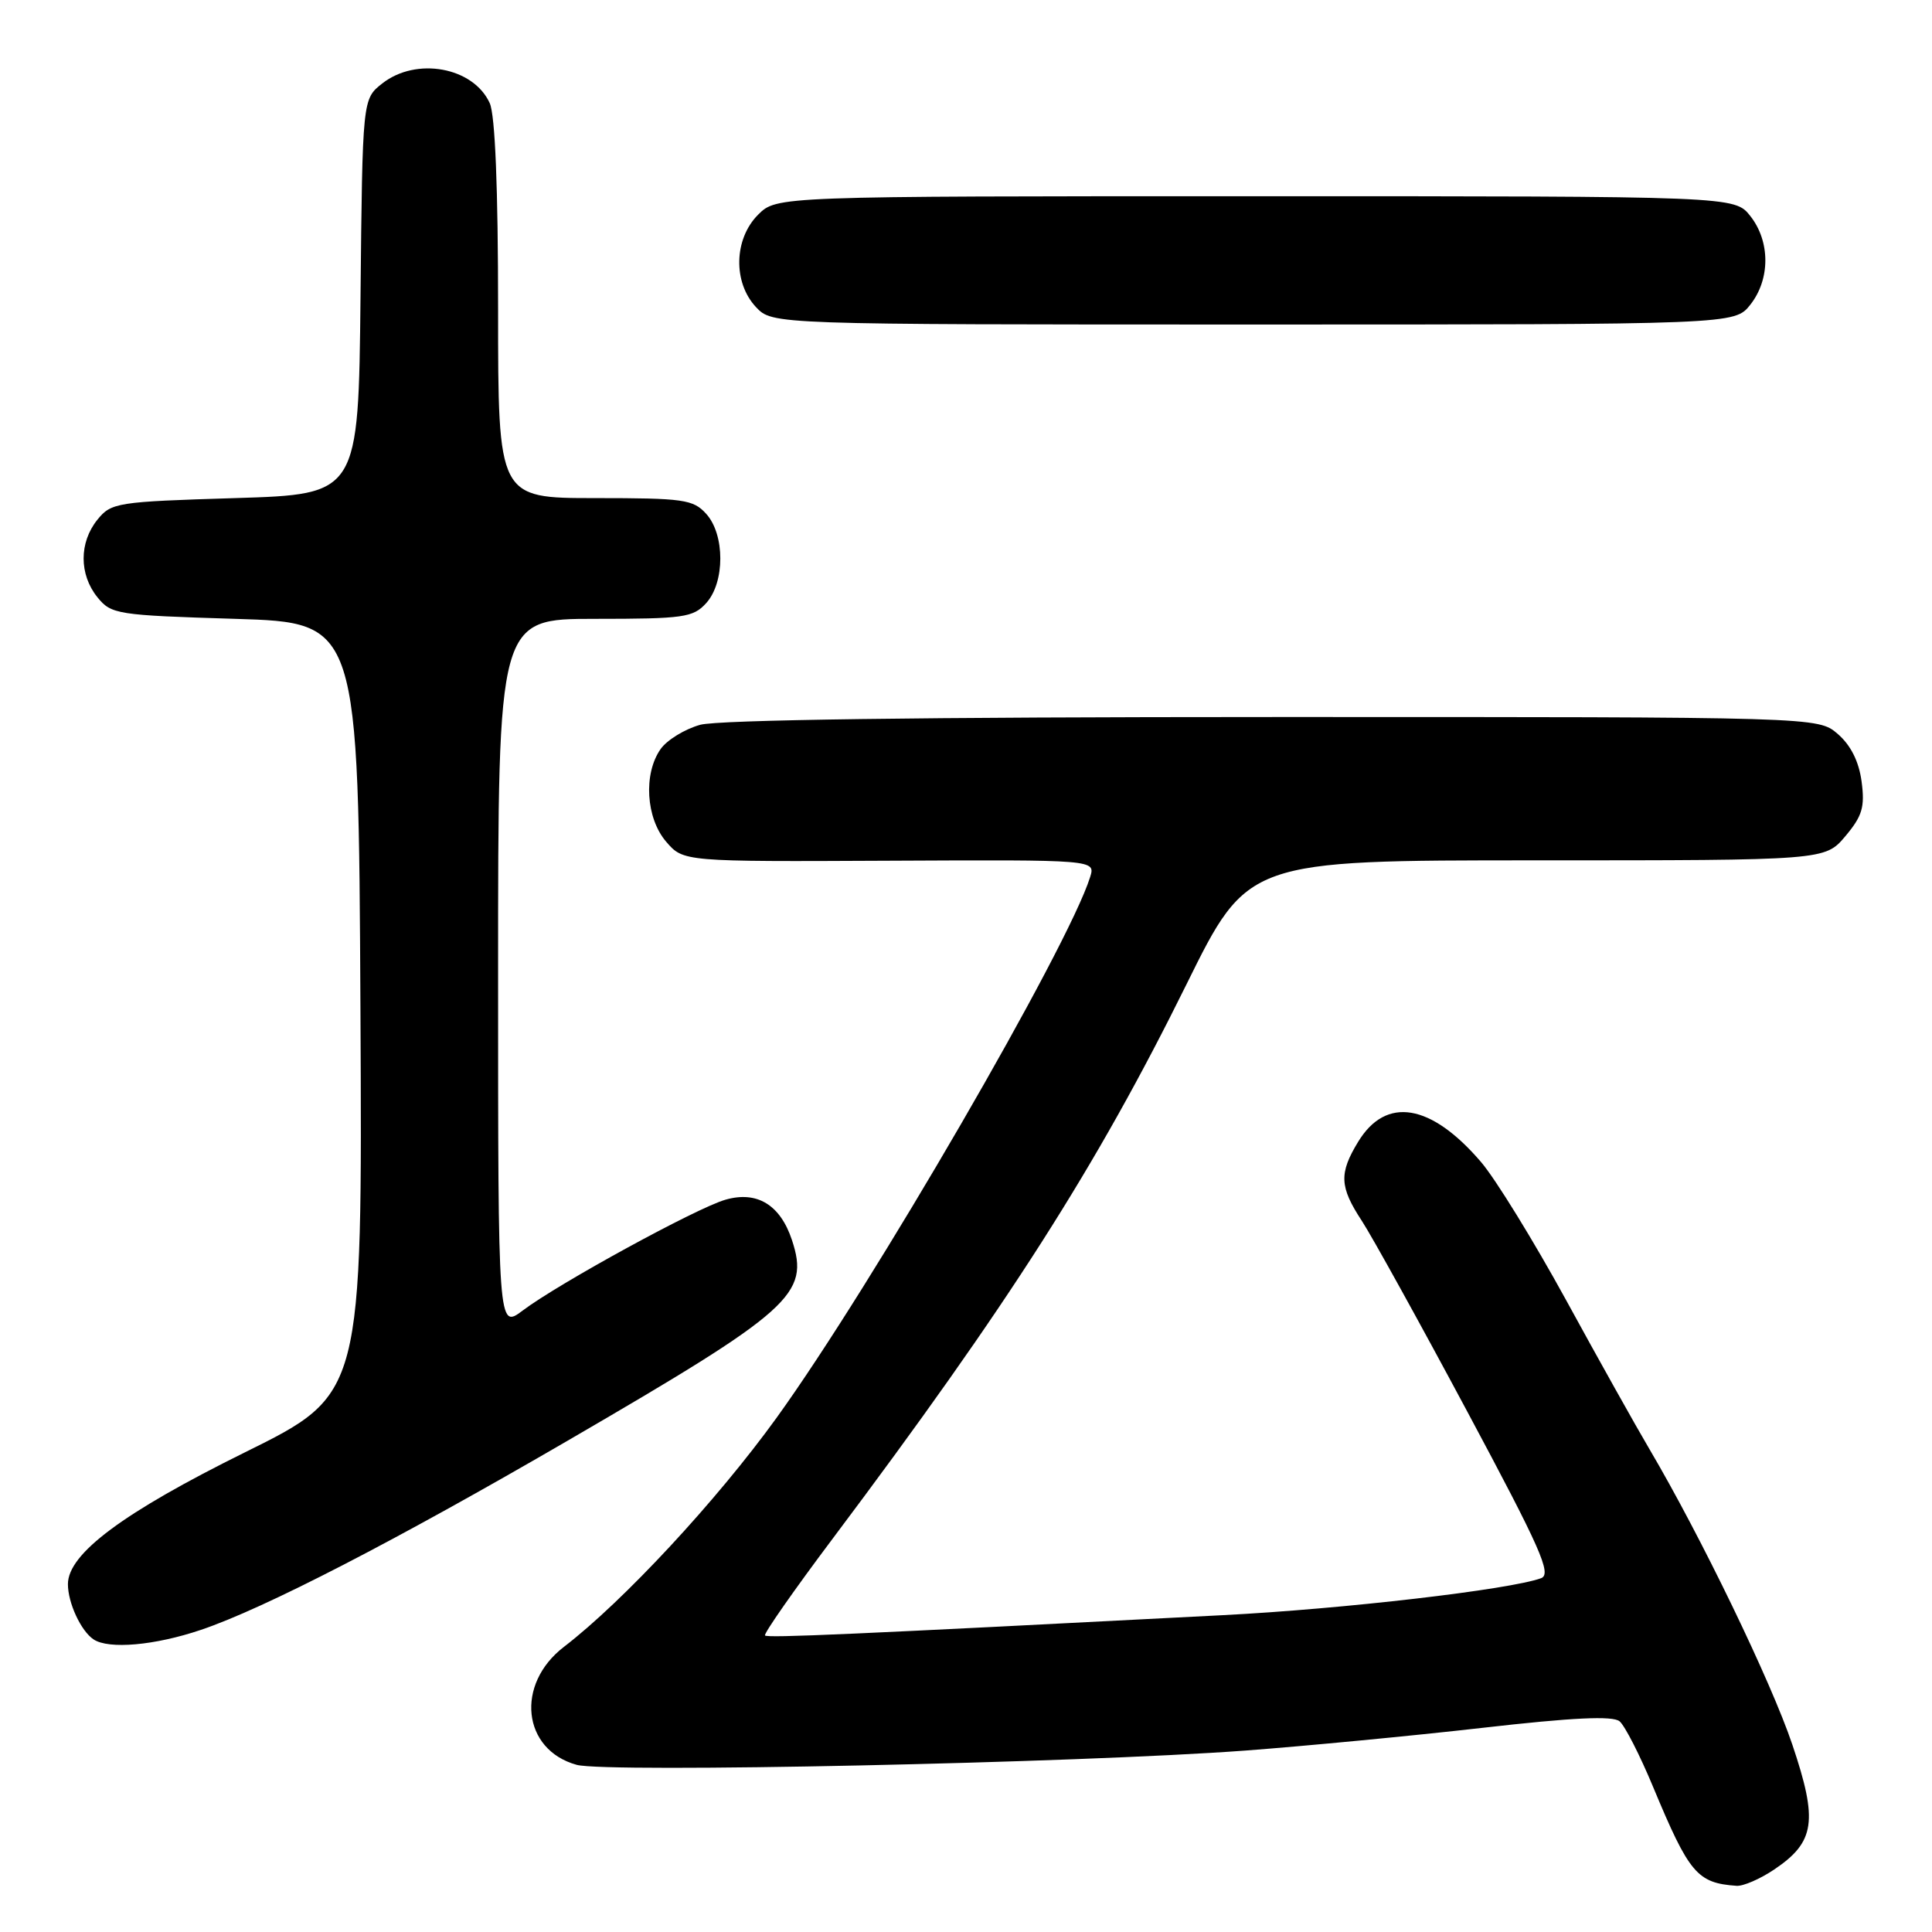 <?xml version="1.0" encoding="UTF-8" standalone="no"?>
<!DOCTYPE svg PUBLIC "-//W3C//DTD SVG 1.1//EN" "http://www.w3.org/Graphics/SVG/1.1/DTD/svg11.dtd" >
<svg xmlns="http://www.w3.org/2000/svg" xmlns:xlink="http://www.w3.org/1999/xlink" version="1.1" viewBox="0 0 256 256">
 <g >
 <path fill="currentColor"
d=" M 235.09 247.72 C 240.51 244.07 240.91 241.30 237.50 231.19 C 234.69 222.83 225.33 203.49 218.55 192.00 C 216.76 188.97 211.79 180.09 207.51 172.26 C 203.22 164.43 198.16 156.21 196.25 153.98 C 189.61 146.22 183.66 145.23 179.97 151.28 C 177.41 155.48 177.49 157.26 180.45 161.77 C 181.79 163.82 188.07 175.17 194.40 187.00 C 204.15 205.21 205.65 208.59 204.20 209.12 C 200.06 210.63 178.04 213.20 162.00 214.02 C 112.72 216.57 101.72 217.06 101.37 216.71 C 101.16 216.50 105.18 210.74 110.31 203.91 C 133.65 172.82 145.31 154.54 157.22 130.42 C 165.33 114.00 165.33 114.00 203.57 114.00 C 241.82 114.00 241.82 114.00 244.52 110.80 C 246.77 108.12 247.12 106.94 246.67 103.55 C 246.31 100.88 245.23 98.74 243.51 97.25 C 240.89 95.00 240.89 95.00 168.69 95.01 C 122.10 95.01 95.18 95.38 92.78 96.04 C 90.73 96.61 88.37 98.06 87.53 99.26 C 85.23 102.54 85.59 108.41 88.27 111.53 C 90.55 114.18 90.55 114.18 117.85 114.05 C 145.16 113.92 145.16 113.92 144.45 116.21 C 141.55 125.51 115.58 170.30 102.89 187.88 C 94.96 198.86 82.60 212.17 74.72 218.22 C 68.26 223.18 69.20 231.86 76.41 233.85 C 80.38 234.94 142.79 233.61 165.00 231.96 C 172.97 231.36 187.11 230.01 196.41 228.95 C 208.41 227.58 213.69 227.33 214.60 228.08 C 215.30 228.66 217.30 232.58 219.05 236.79 C 223.83 248.26 224.88 249.51 230.10 249.88 C 230.98 249.95 233.23 248.97 235.09 247.72 Z  M 26.64 215.96 C 34.98 213.15 52.45 204.13 75.23 190.89 C 104.97 173.60 107.31 171.51 104.94 164.32 C 103.39 159.64 100.31 157.76 96.12 158.97 C 92.33 160.05 74.04 170.05 69.25 173.66 C 66.00 176.10 66.00 176.10 66.00 129.05 C 66.00 82.00 66.00 82.00 78.85 82.00 C 90.58 82.00 91.85 81.82 93.57 79.92 C 96.07 77.17 96.07 70.83 93.57 68.08 C 91.85 66.18 90.58 66.00 78.85 66.00 C 66.00 66.00 66.00 66.00 66.00 41.05 C 66.00 24.89 65.61 15.24 64.89 13.66 C 62.72 8.89 55.16 7.51 50.65 11.06 C 48.03 13.12 48.03 13.12 47.77 39.31 C 47.50 65.50 47.50 65.50 31.16 66.00 C 15.48 66.48 14.74 66.60 12.91 68.86 C 10.47 71.88 10.47 76.12 12.91 79.14 C 14.74 81.40 15.48 81.52 31.16 82.00 C 47.50 82.50 47.50 82.50 47.76 133.62 C 48.02 184.74 48.02 184.74 32.50 192.42 C 16.32 200.42 9.00 205.87 9.00 209.91 C 9.00 212.40 10.73 216.12 12.40 217.23 C 14.41 218.57 20.53 218.03 26.64 215.96 Z  M 231.93 40.37 C 234.58 37.00 234.58 32.00 231.93 28.63 C 229.85 26.00 229.85 26.00 166.38 26.00 C 102.91 26.00 102.91 26.00 100.45 28.45 C 97.24 31.67 97.11 37.42 100.17 40.69 C 102.35 43.00 102.35 43.00 166.10 43.00 C 229.85 43.00 229.85 43.00 231.93 40.37 Z "/>
</g>
</svg>